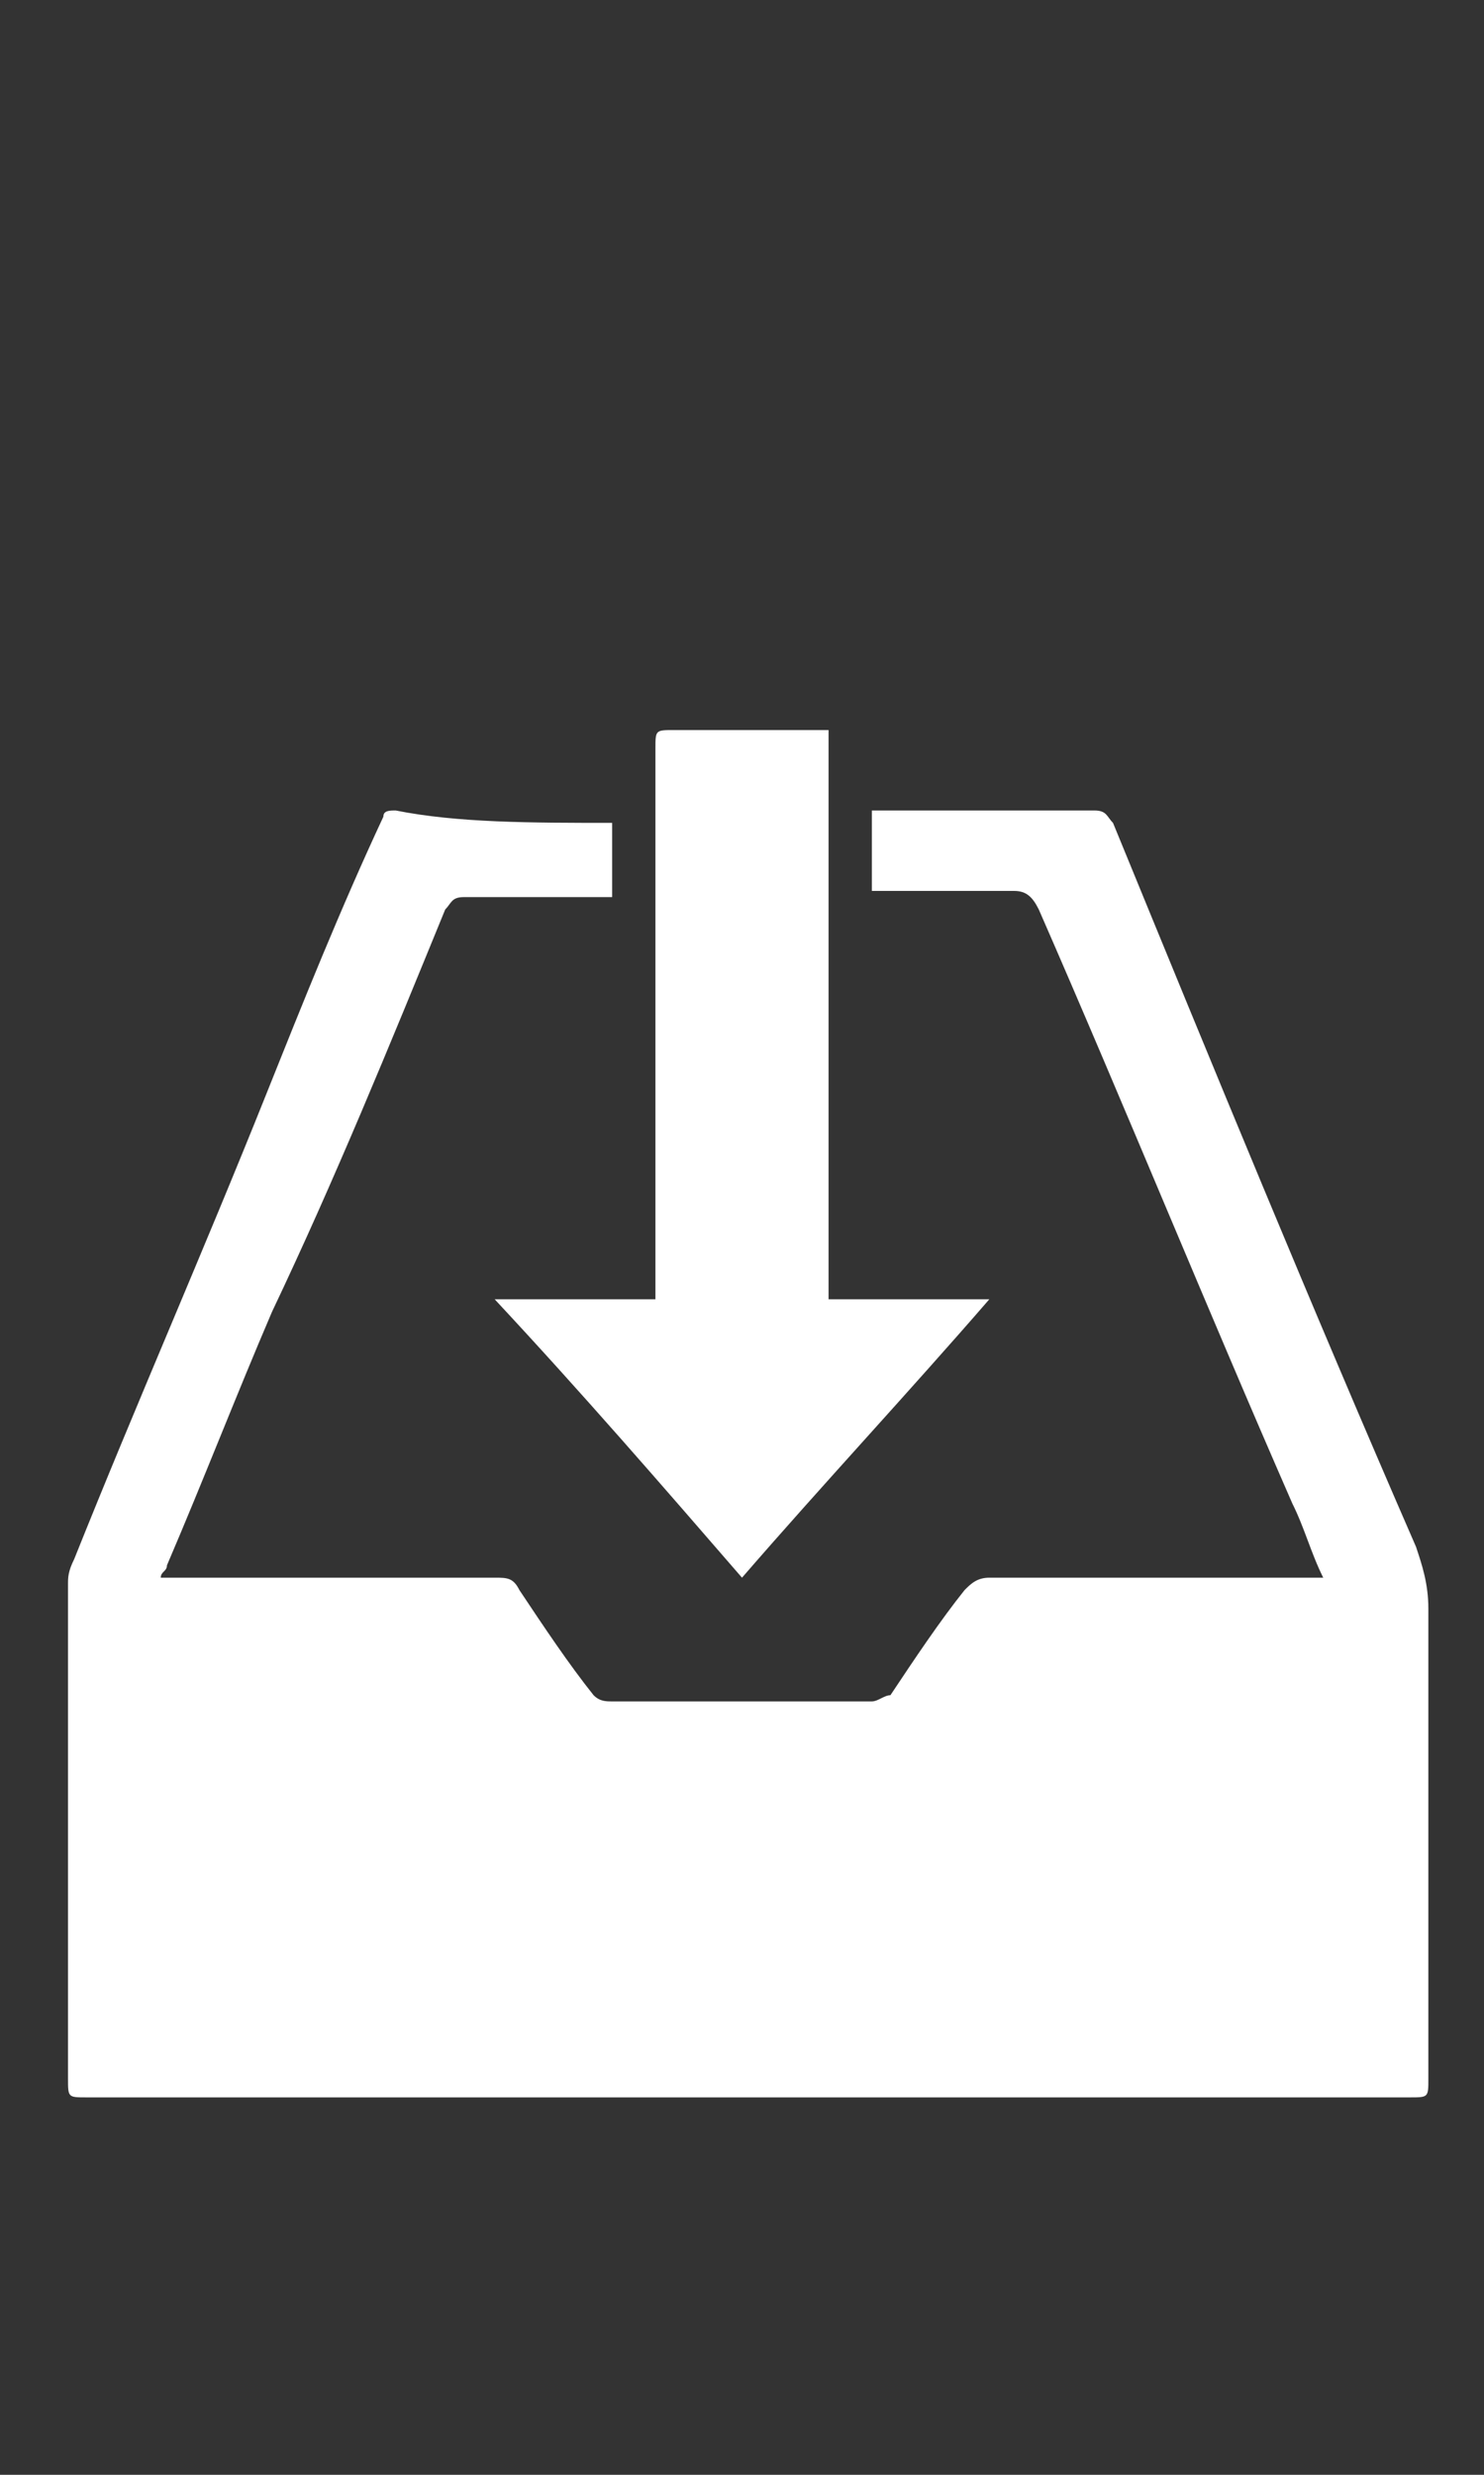 <?xml version="1.0" encoding="utf-8"?>
<!-- Generator: Adobe Illustrator 23.0.1, SVG Export Plug-In . SVG Version: 6.00 Build 0)  -->
<svg version="1.1" id="Layer_1" xmlns="http://www.w3.org/2000/svg" xmlns:xlink="http://www.w3.org/1999/xlink" x="0px" y="0px"
	 viewBox="0 0 24 40" style="enable-background:new 0 0 24 40;" xml:space="preserve">
<rect x="0" y="0" width="24" height="40" fill="#333333" stroke="none"/>
<style type="text/css">
	.st0{fill:#FFFFFF;}
</style>
<title>Receive off</title>
<desc>Created with Sketch.</desc>
<path class="st0" d="M9.9,13.3c0,0.4,0,0.8,0,1.2c-0.4,0-0.7,0-1.1,0c-0.4,0-0.9,0-1.3,0c-0.2,0-0.2,0.1-0.3,0.2
	c-0.9,2.2-1.8,4.4-2.8,6.5c-0.6,1.4-1.1,2.7-1.7,4.1c0,0.1-0.1,0.1-0.1,0.2c0.1,0,0.2,0,0.3,0c1.7,0,3.4,0,5.1,0
	c0.2,0,0.3,0,0.4,0.2c0.4,0.6,0.8,1.2,1.2,1.7c0.1,0.1,0.2,0.1,0.3,0.1c1.4,0,2.8,0,4.2,0c0.1,0,0.2-0.1,0.3-0.1
	c0.4-0.6,0.8-1.2,1.2-1.7c0.1-0.1,0.2-0.2,0.4-0.2c1.7,0,3.4,0,5.1,0c0.1,0,0.2,0,0.3,0c-0.2-0.4-0.3-0.8-0.5-1.2
	c-1.4-3.2-2.7-6.4-4.1-9.6c-0.1-0.2-0.2-0.3-0.4-0.3c-0.7,0-1.5,0-2.3,0c0-0.4,0-0.8,0-1.3c0.1,0,0.1,0,0.2,0c1.1,0,2.3,0,3.4,0
	c0.2,0,0.2,0.1,0.3,0.2c1.6,3.9,3.2,7.8,4.9,11.7c0.1,0.3,0.2,0.6,0.2,1c0,2.5,0,5.1,0,7.6c0,0.3,0,0.3-0.3,0.3
	c-7.1,0-14.3,0-21.4,0c-0.3,0-0.3,0-0.3-0.3c0-2.7,0-5.3,0-8c0-0.1,0-0.2,0.1-0.4c1-2.5,2.1-5,3.1-7.5c0.6-1.5,1.2-3,1.9-4.5
	c0-0.1,0.1-0.1,0.2-0.1C7.4,13.3,8.6,13.3,9.9,13.3C9.8,13.3,9.9,13.3,9.9,13.3z"/>
<path class="st0" d="M13.4,21c0.9,0,1.7,0,2.6,0c-1.3,1.5-2.7,3-4,4.5c-1.3-1.5-2.6-3-4-4.5c0.9,0,1.7,0,2.6,0c0-0.1,0-0.2,0-0.3
	c0-2.9,0-5.7,0-8.6c0-0.3,0-0.3,0.3-0.3c0.8,0,1.6,0,2.5,0C13.4,14.9,13.4,18,13.4,21z"/>
</svg>
